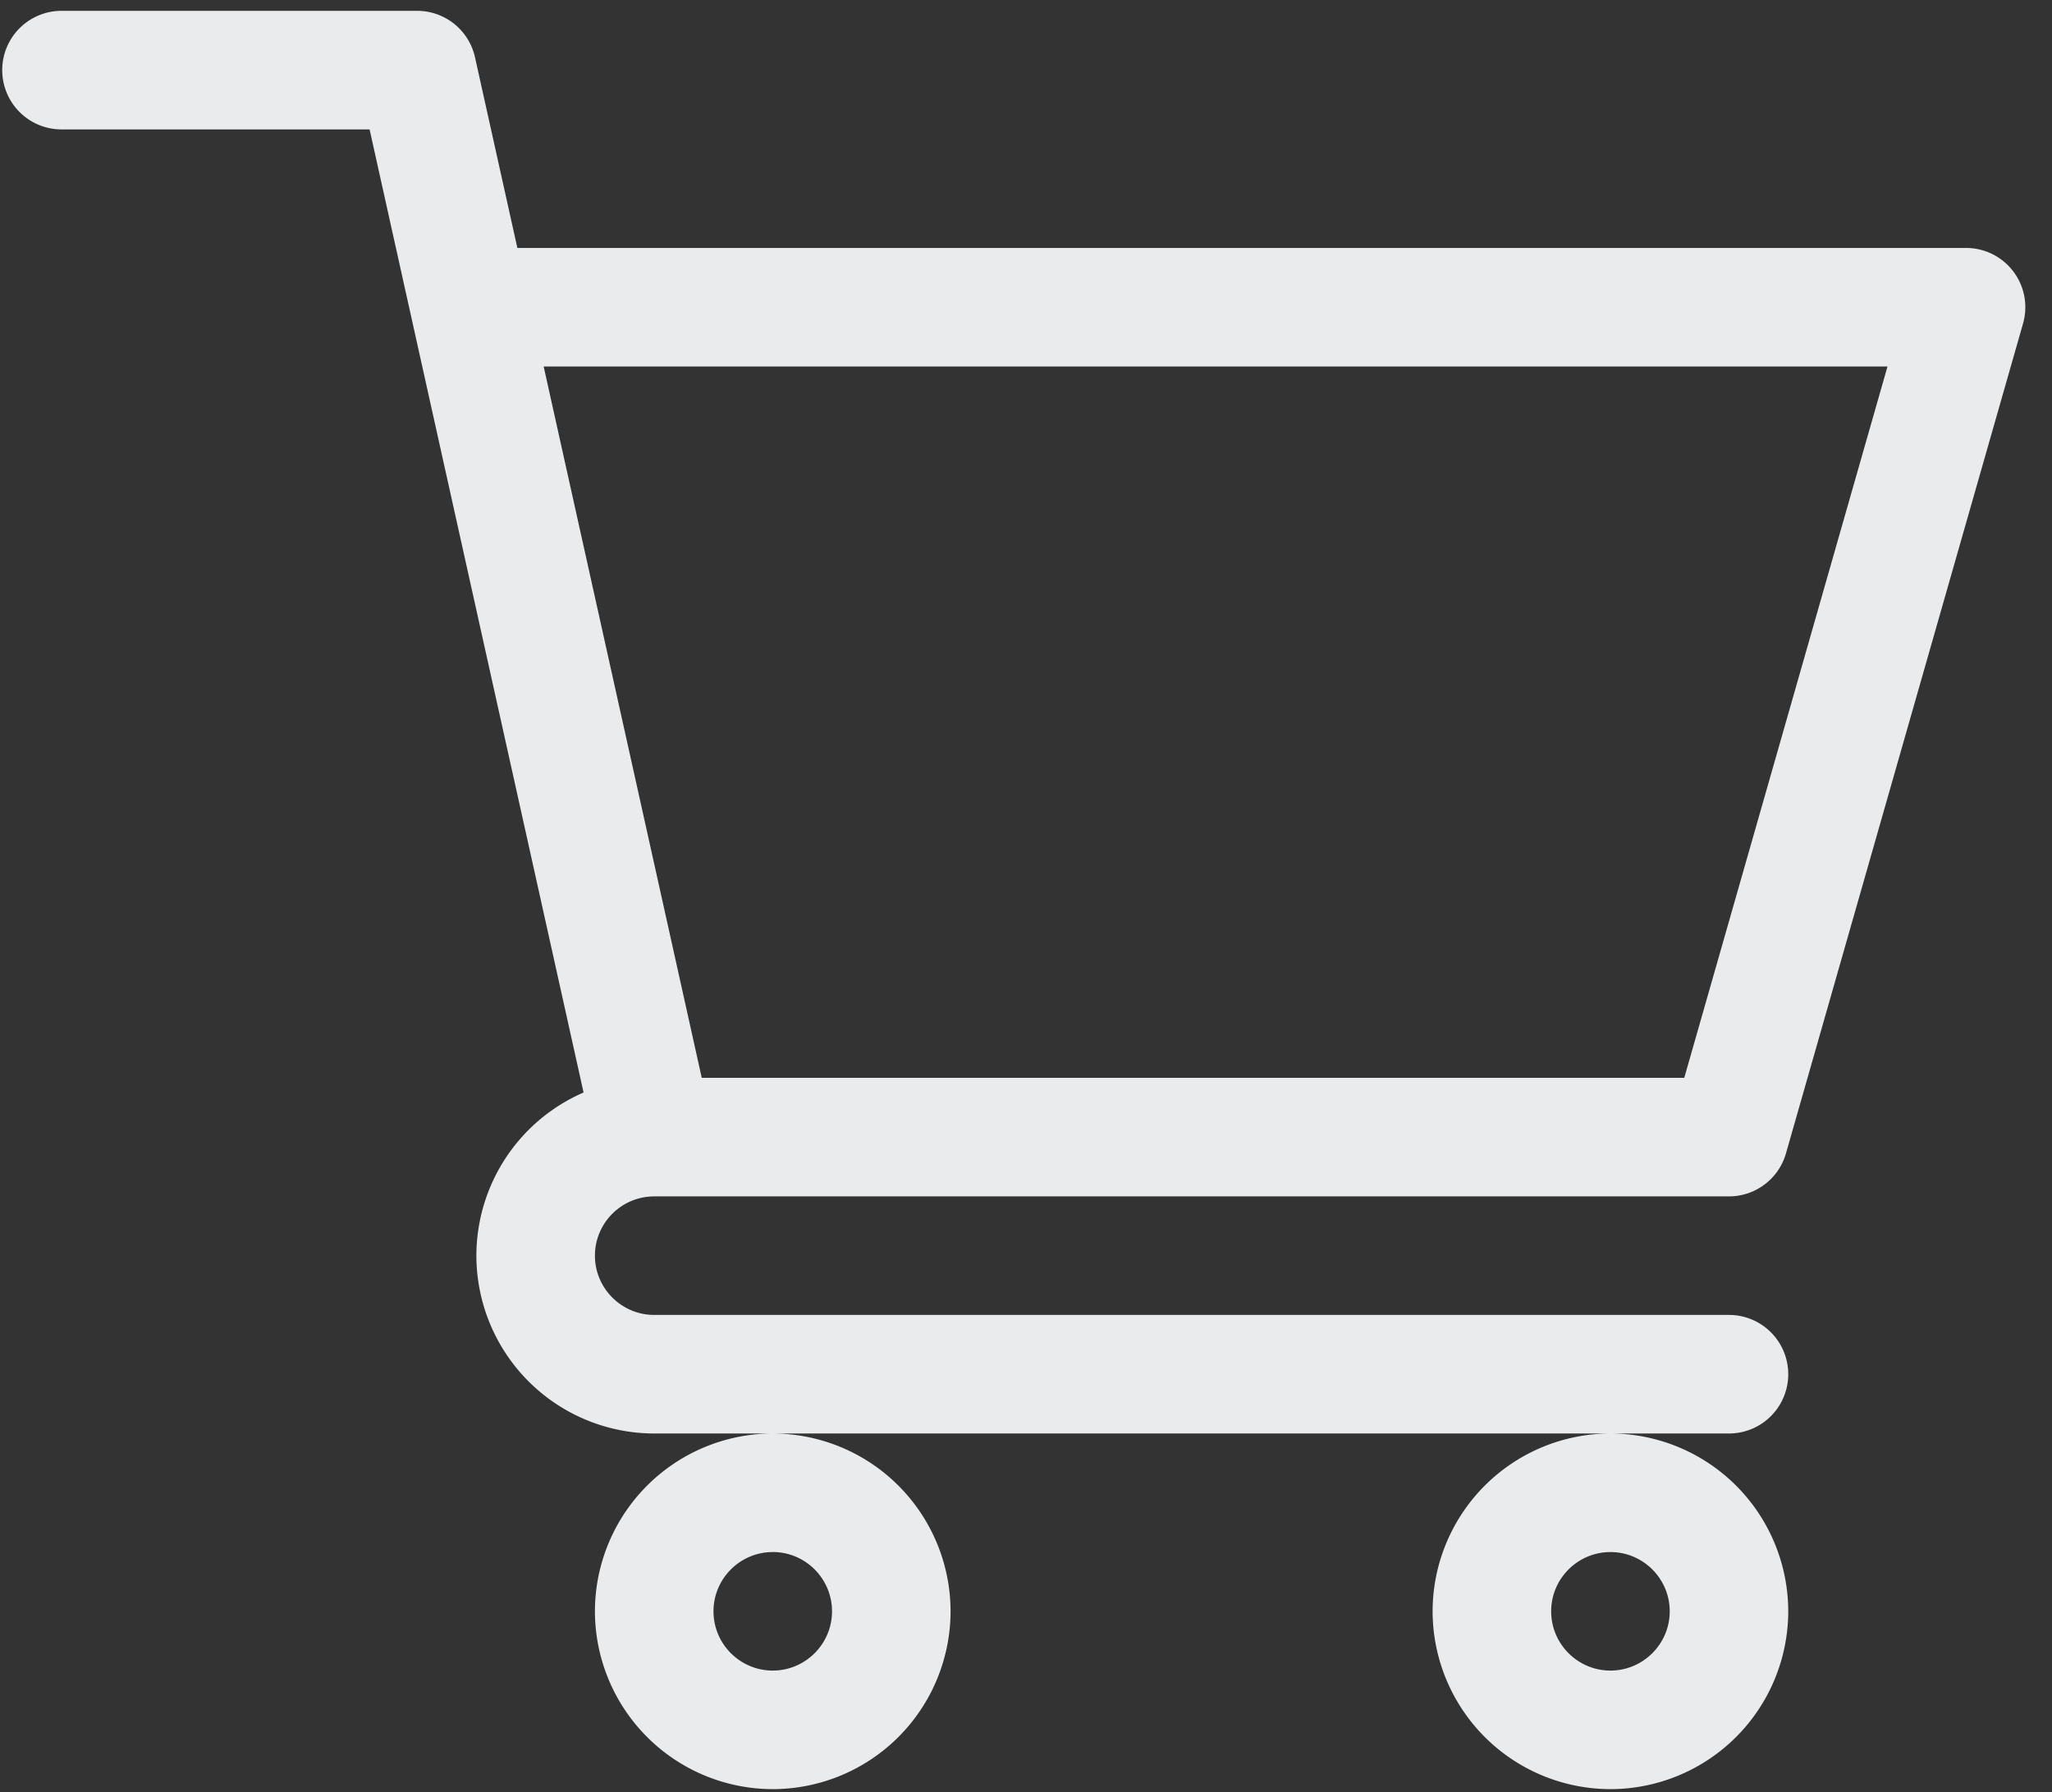 <svg width="71" height="62" fill="none" xmlns="http://www.w3.org/2000/svg"><rect width="100%" height="100%" fill="#333333" stroke="none"/><path fill-rule="evenodd" clip-rule="evenodd" d="M22.63 41.391h37.193c.916 0 1.72-.608 1.972-1.488l8.203-28.71a2.051 2.051 0 00-1.972-2.615H17.901l-1.466-6.597A2.051 2.051 0 0014.433.375H2.128a2.05 2.05 0 100 4.102h10.66l7.404 33.32a6.161 6.161 0 00-3.709 5.644 6.16 6.16 0 006.153 6.153h4.101a6.16 6.16 0 00-6.152 6.152 6.16 6.16 0 006.152 6.152 6.16 6.16 0 006.153-6.152 6.16 6.16 0 00-6.153-6.152h28.985a6.16 6.16 0 00-6.153 6.152 6.16 6.16 0 006.153 6.152 6.16 6.16 0 006.152-6.152 6.16 6.16 0 00-6.152-6.152h4.101a2.05 2.05 0 100-4.102H22.636c-1.13 0-2.051-.92-2.051-2.05s.917-2.048 2.045-2.05zM65.308 12.68l-7.032 24.61H24.281l-5.47-24.61h46.497zm-38.57 41.015c1.13 0 2.05.92 2.05 2.051 0 1.13-.92 2.05-2.05 2.05-1.131 0-2.051-.92-2.051-2.05s.92-2.05 2.05-2.05zm31.035 2.051c0-1.13-.92-2.05-2.051-2.05-1.13 0-2.051.92-2.051 2.05s.92 2.05 2.05 2.05c1.131 0 2.052-.92 2.052-2.05z" fill="#EAEBEC"/></svg>